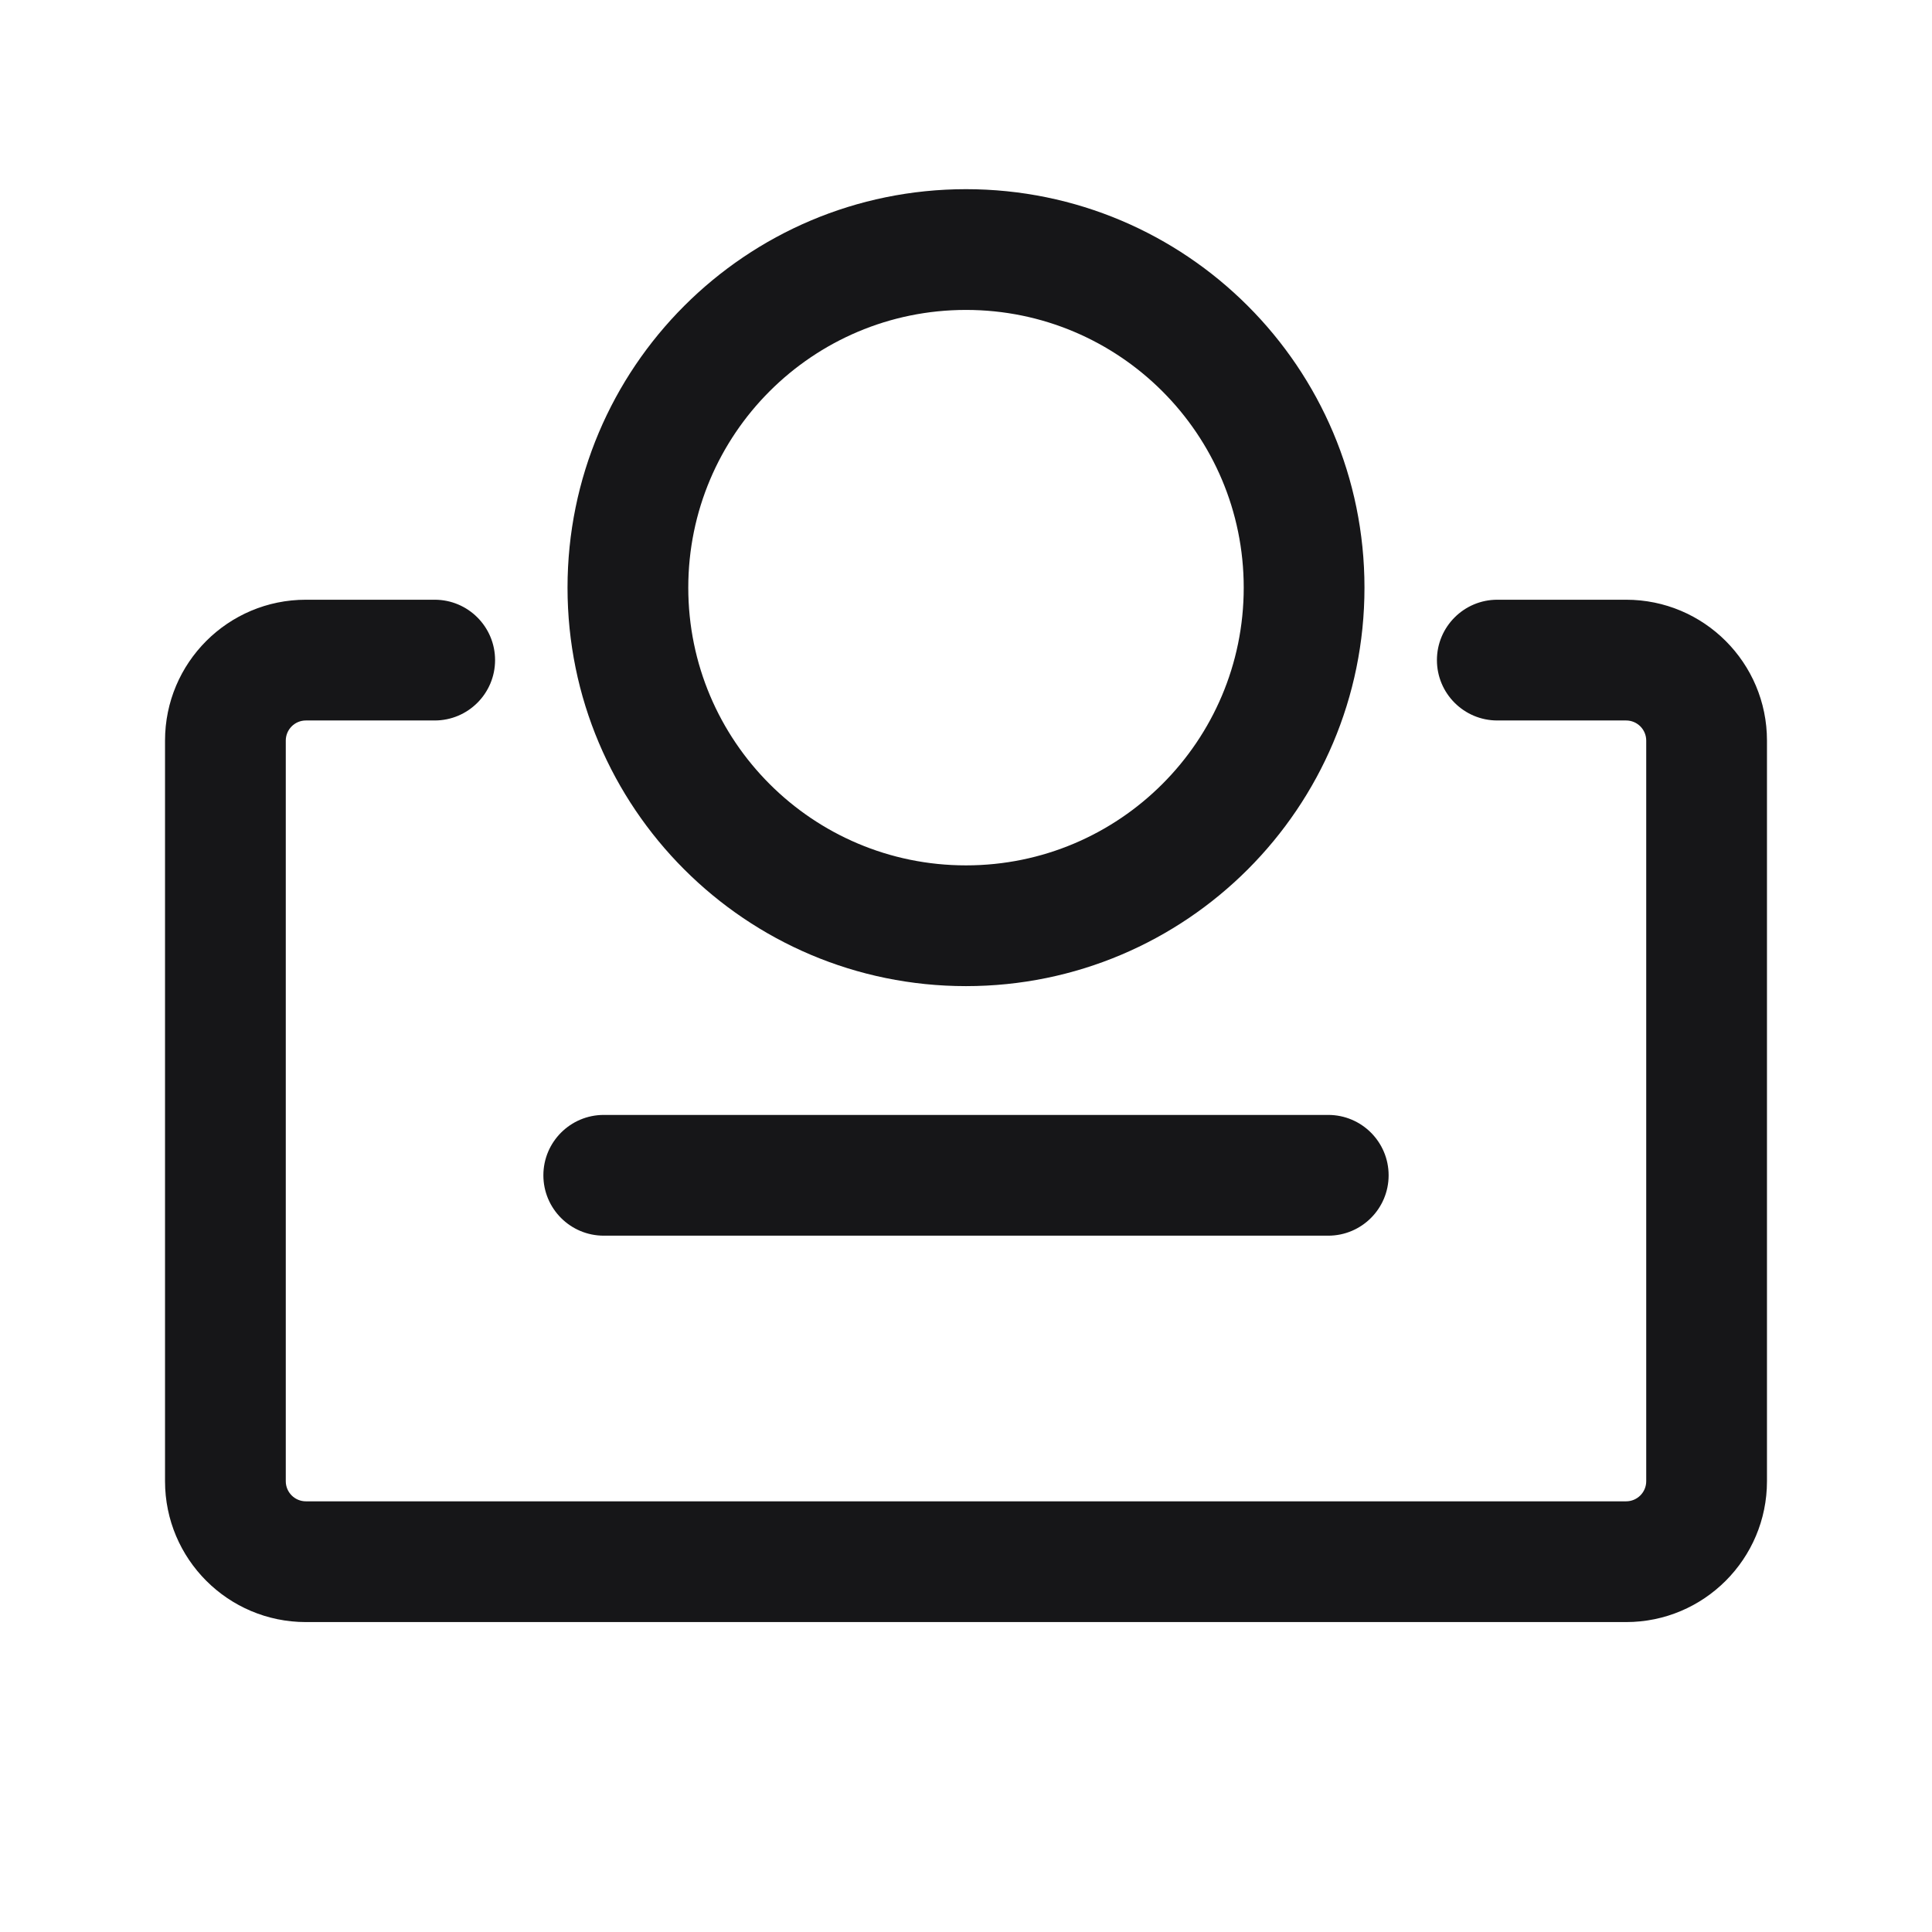 <svg width="24" height="24" viewBox="0 0 24 24" fill="none" xmlns="http://www.w3.org/2000/svg">
<path fill-rule="evenodd" clip-rule="evenodd" d="M12 3.85C10.094 3.85 8.55 5.395 8.55 7.3C8.55 9.205 10.094 10.75 12 10.75C13.905 10.75 15.45 9.205 15.45 7.3C15.45 5.395 13.905 3.85 12 3.85ZM7.05 7.3C7.05 4.566 9.266 2.35 12 2.35C14.734 2.35 16.95 4.566 16.95 7.3C16.95 10.034 14.734 12.25 12 12.25C9.266 12.25 7.05 10.034 7.05 7.3Z" fill="#161618"/>
<path fill-rule="evenodd" clip-rule="evenodd" d="M3.8 8.95C3.662 8.95 3.55 9.062 3.55 9.2V18.4C3.55 18.538 3.662 18.65 3.8 18.65H20.2C20.338 18.65 20.45 18.538 20.45 18.4V9.2C20.45 9.062 20.338 8.95 20.2 8.95H18.6C18.186 8.95 17.85 8.614 17.85 8.2C17.85 7.786 18.186 7.45 18.6 7.45H20.2C21.166 7.45 21.95 8.233 21.95 9.2V18.4C21.95 19.366 21.166 20.15 20.2 20.15H3.8C2.833 20.15 2.05 19.366 2.05 18.4V9.2C2.05 8.233 2.833 7.45 3.8 7.45H5.4C5.814 7.45 6.15 7.786 6.15 8.2C6.15 8.614 5.814 8.95 5.4 8.95H3.8Z" fill="#161618"/>
<path fill-rule="evenodd" clip-rule="evenodd" d="M6.75 14.6C6.75 14.186 7.086 13.85 7.5 13.85H16.5C16.914 13.85 17.25 14.186 17.25 14.6C17.25 15.014 16.914 15.35 16.5 15.35H7.5C7.086 15.35 6.75 15.014 6.75 14.6Z" fill="#161618"/>
</svg>
